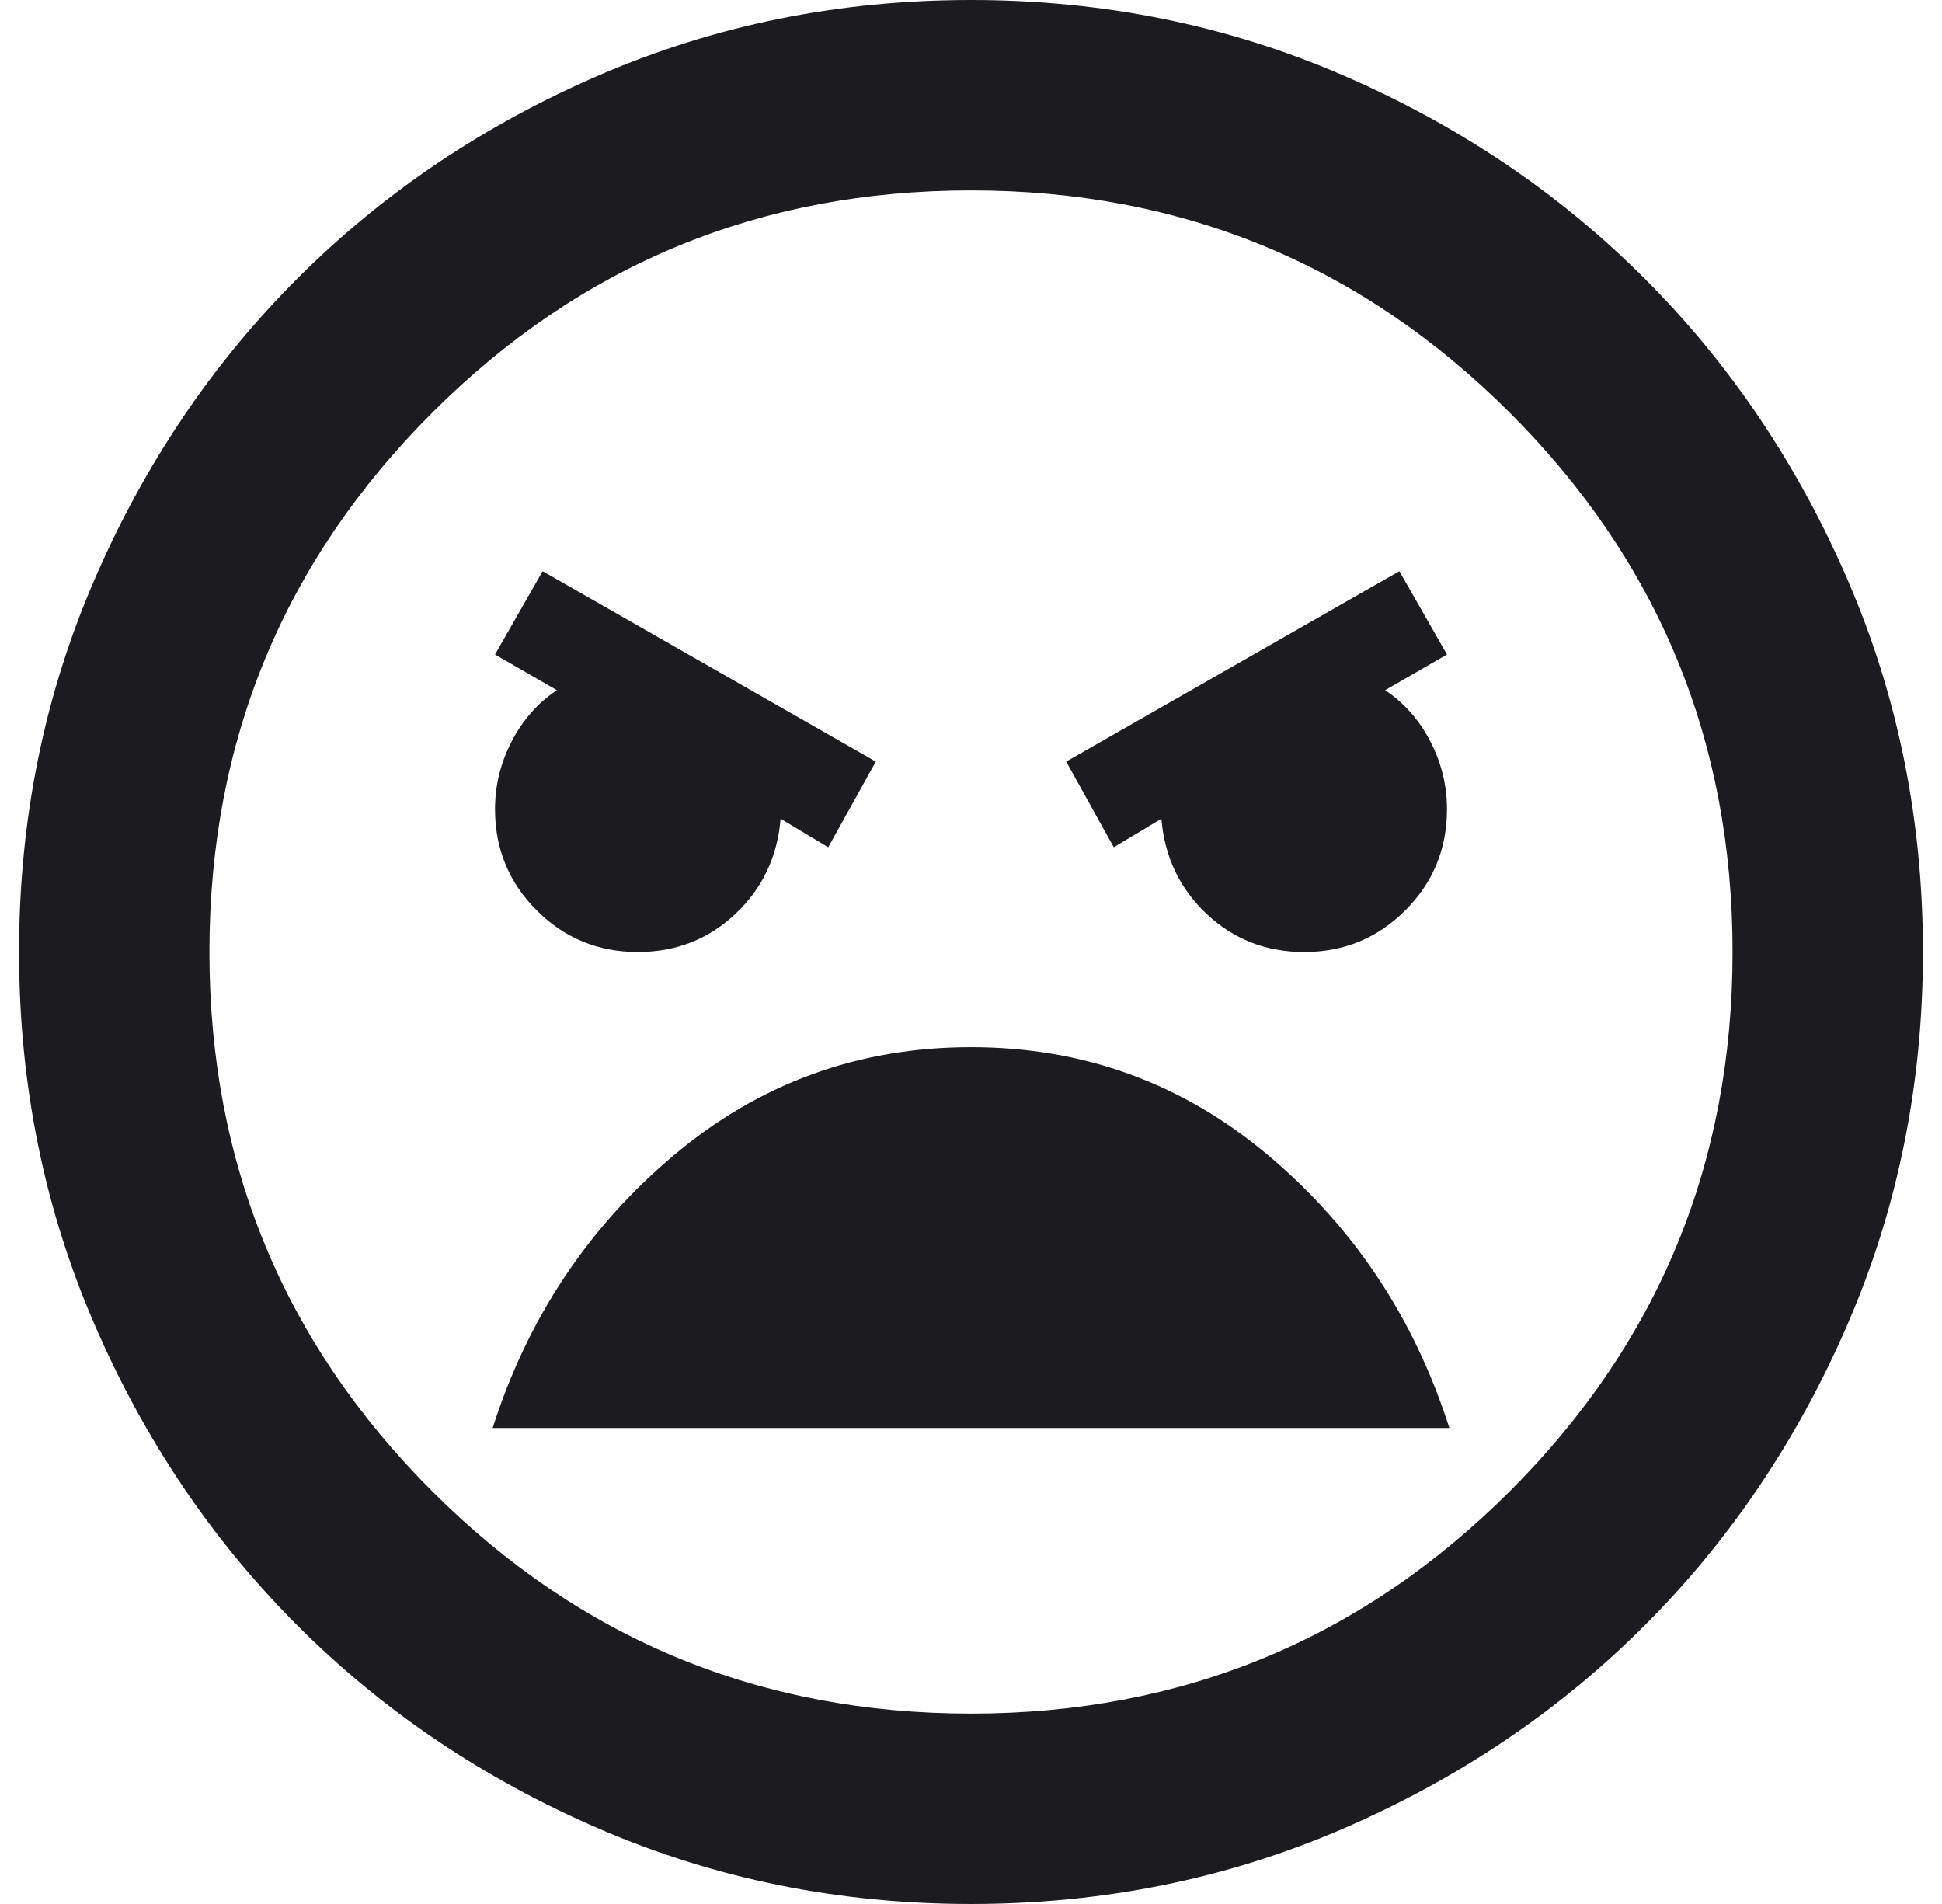 <svg width="51" height="50" viewBox="0 0 51 50" fill="none" xmlns="http://www.w3.org/2000/svg">
<path d="M25.5 50C22.042 50 18.792 49.344 15.75 48.031C12.708 46.719 10.062 44.938 7.812 42.688C5.562 40.438 3.781 37.792 2.469 34.75C1.156 31.708 0.5 28.458 0.5 25C0.5 21.542 1.156 18.292 2.469 15.25C3.781 12.208 5.562 9.562 7.812 7.312C10.062 5.062 12.708 3.281 15.75 1.969C18.792 0.656 22.042 0 25.5 0C28.958 0 32.208 0.656 35.25 1.969C38.292 3.281 40.938 5.062 43.188 7.312C45.438 9.562 47.219 12.208 48.531 15.25C49.844 18.292 50.5 21.542 50.5 25C50.5 28.458 49.844 31.708 48.531 34.75C47.219 37.792 45.438 40.438 43.188 42.688C40.938 44.938 38.292 46.719 35.25 48.031C32.208 49.344 28.958 50 25.5 50ZM25.5 45C31.042 45 35.76 43.052 39.656 39.156C43.552 35.26 45.5 30.542 45.5 25C45.5 19.458 43.552 14.74 39.656 10.844C35.76 6.948 31.042 5 25.5 5C19.958 5 15.24 6.948 11.344 10.844C7.448 14.74 5.5 19.458 5.5 25C5.5 30.542 7.448 35.26 11.344 39.156C15.24 43.052 19.958 45 25.5 45ZM29.25 22.25L30.5 21.5C30.583 22.5 30.979 23.333 31.688 24C32.396 24.667 33.25 25 34.25 25C35.292 25 36.177 24.635 36.906 23.906C37.635 23.177 38 22.292 38 21.25C38 20.625 37.854 20.031 37.562 19.469C37.271 18.906 36.875 18.458 36.375 18.125L38 17.188L36.75 15L28 20L29.25 22.25ZM21.75 22.25L23 20L14.25 15L13 17.188L14.625 18.125C14.125 18.458 13.729 18.906 13.438 19.469C13.146 20.031 13 20.625 13 21.25C13 22.292 13.365 23.177 14.094 23.906C14.823 24.635 15.708 25 16.75 25C17.75 25 18.604 24.667 19.312 24C20.021 23.333 20.417 22.5 20.5 21.5L21.75 22.25ZM25.5 27.5C22.542 27.5 19.938 28.448 17.688 30.344C15.438 32.24 13.854 34.625 12.938 37.5H38.062C37.146 34.625 35.562 32.24 33.312 30.344C31.062 28.448 28.458 27.5 25.5 27.5Z" fill="#1C1B1F"/>
</svg>
